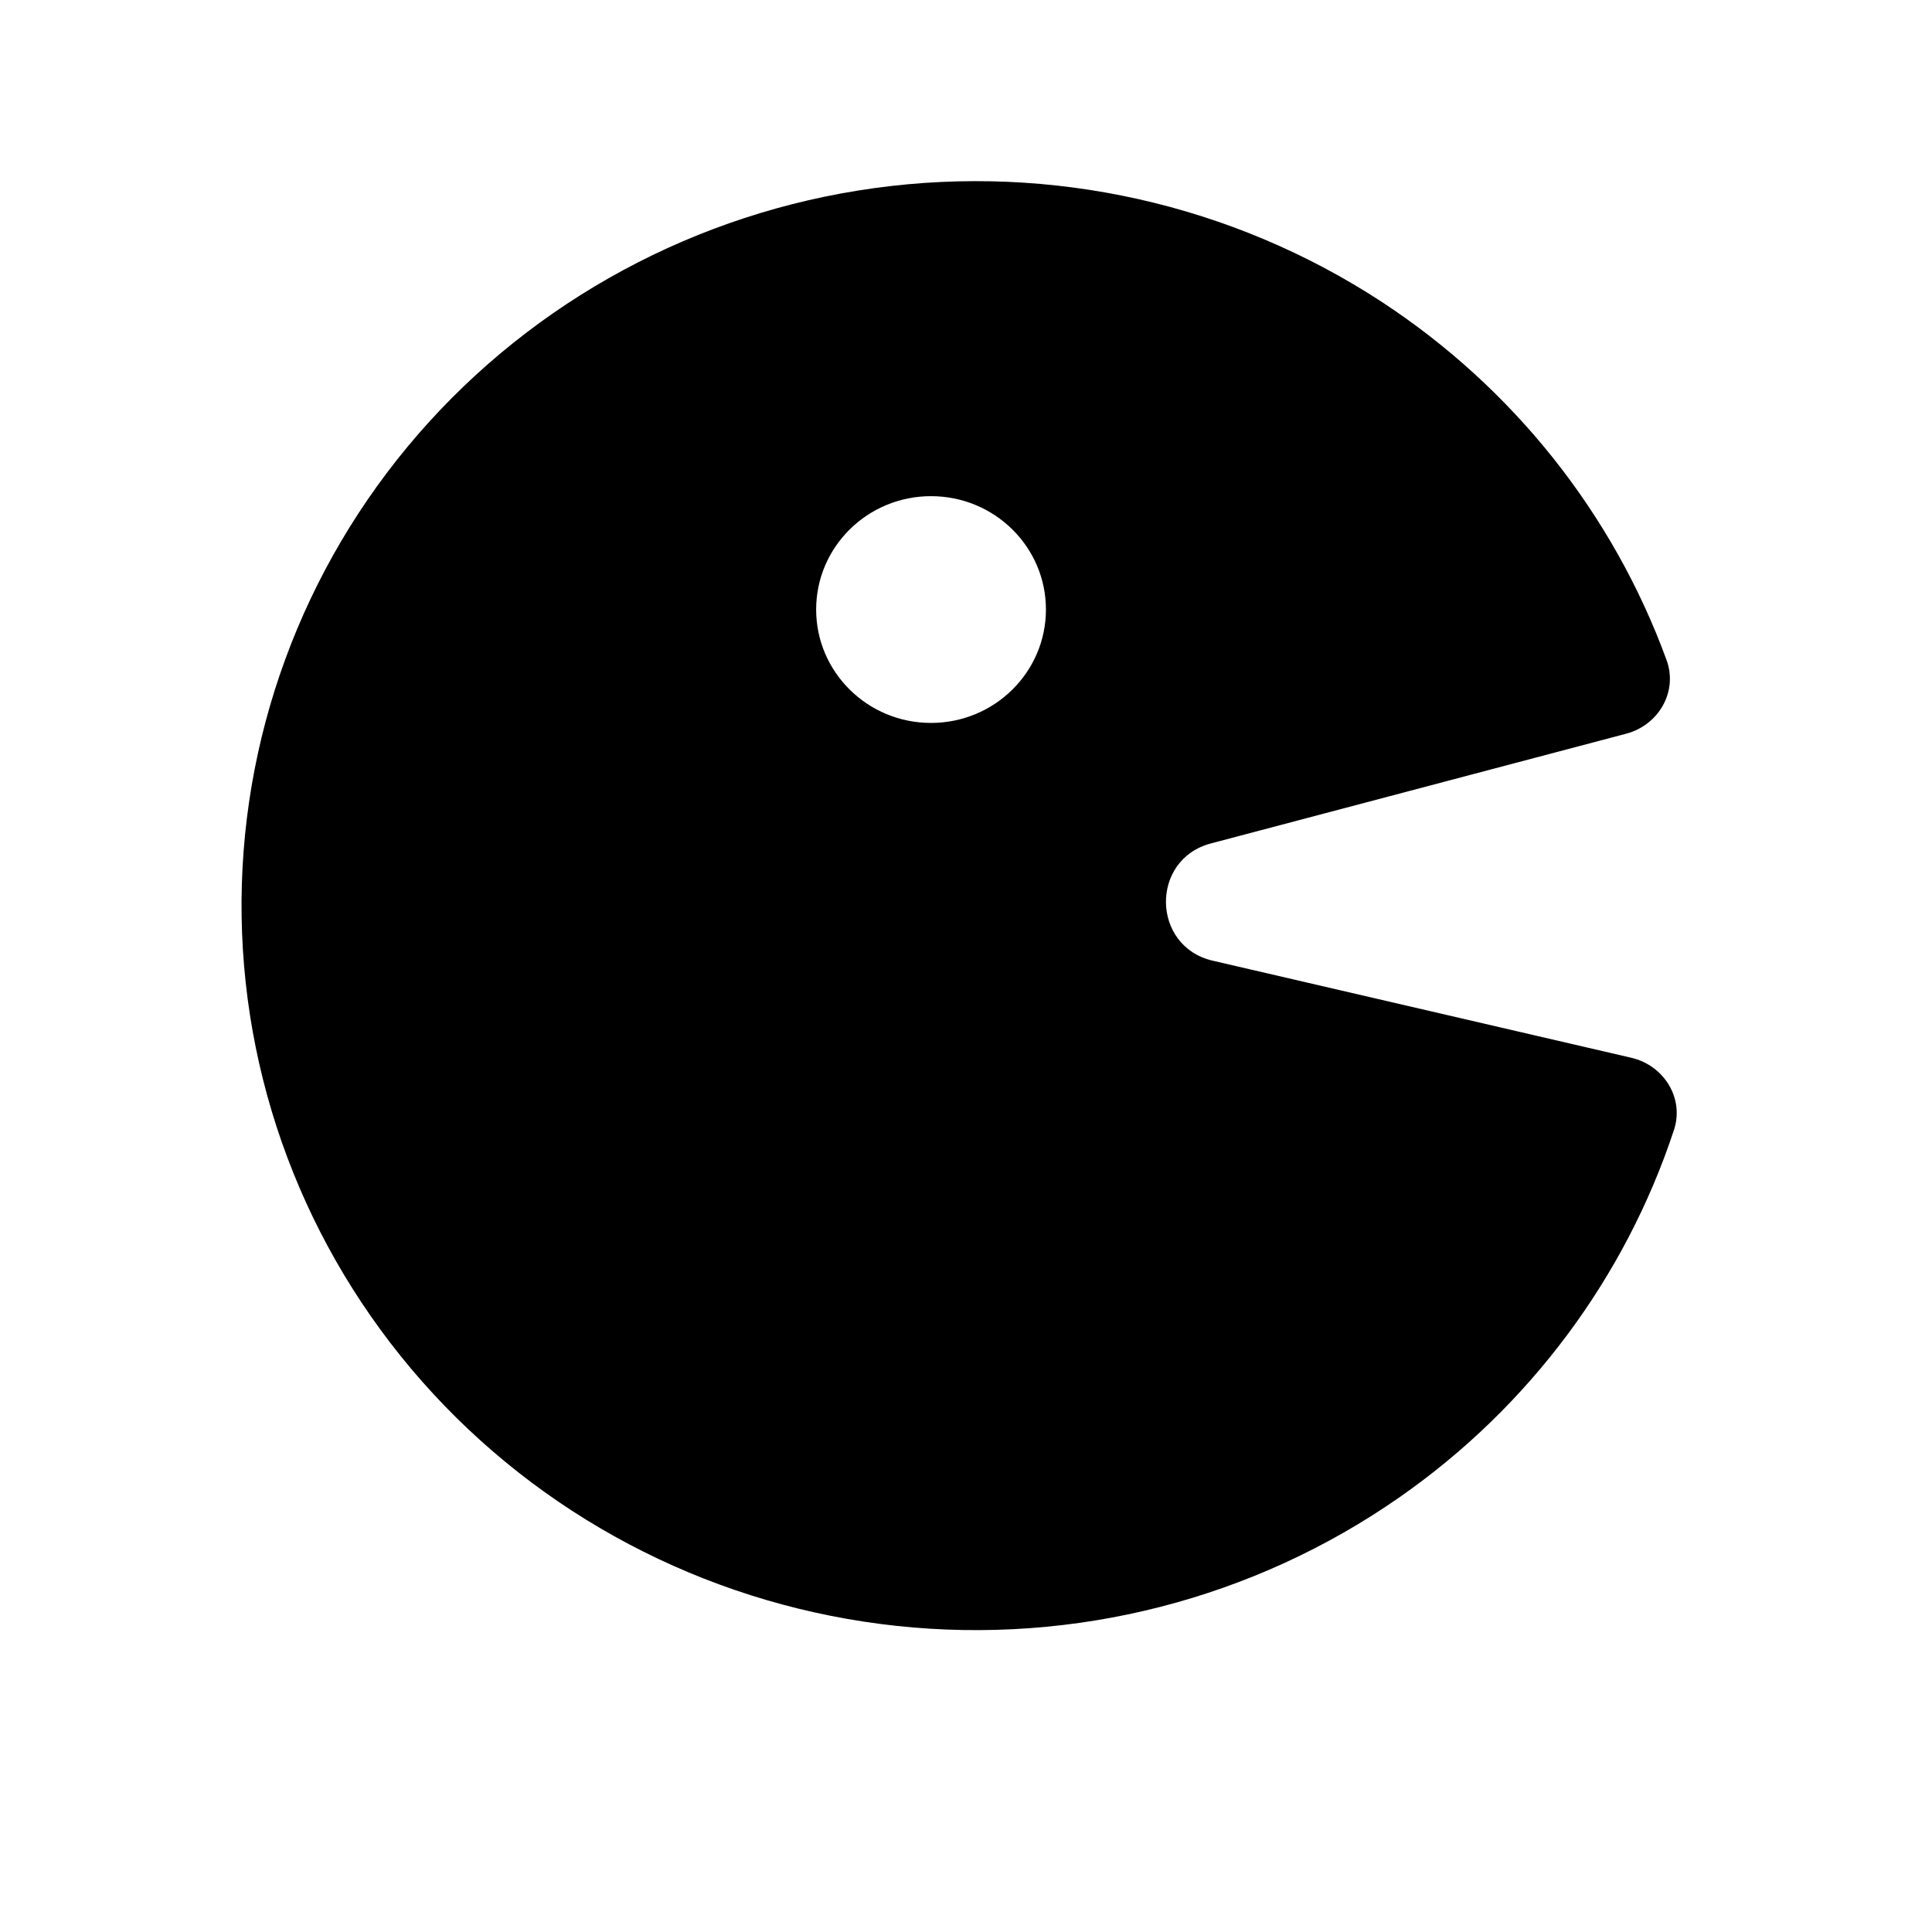 <svg width="16" height="16" viewBox="0 0 16 16" fill="none" xmlns="http://www.w3.org/2000/svg">
<path fill-rule="evenodd" clip-rule="evenodd" d="M13.802 5.467C13.897 5.728 13.736 6.005 13.468 6.076L10.028 6.985C9.524 7.118 9.535 7.838 10.043 7.956L13.51 8.76C13.78 8.823 13.95 9.095 13.863 9.358C13.459 10.581 12.665 11.649 11.594 12.397C10.383 13.243 8.901 13.623 7.426 13.465C5.952 13.307 4.586 12.624 3.587 11.542C2.588 10.46 2.024 9.056 2.001 7.592C1.978 6.129 2.498 4.708 3.463 3.596C4.428 2.485 5.772 1.76 7.241 1.558C8.71 1.355 10.203 1.69 11.44 2.498C12.534 3.214 13.36 4.257 13.802 5.467ZM7.71 5.987C8.236 5.987 8.662 5.566 8.662 5.048C8.662 4.529 8.236 4.109 7.71 4.109C7.185 4.109 6.759 4.529 6.759 5.048C6.759 5.566 7.185 5.987 7.71 5.987Z" fill="currentColor"/>
</svg>
